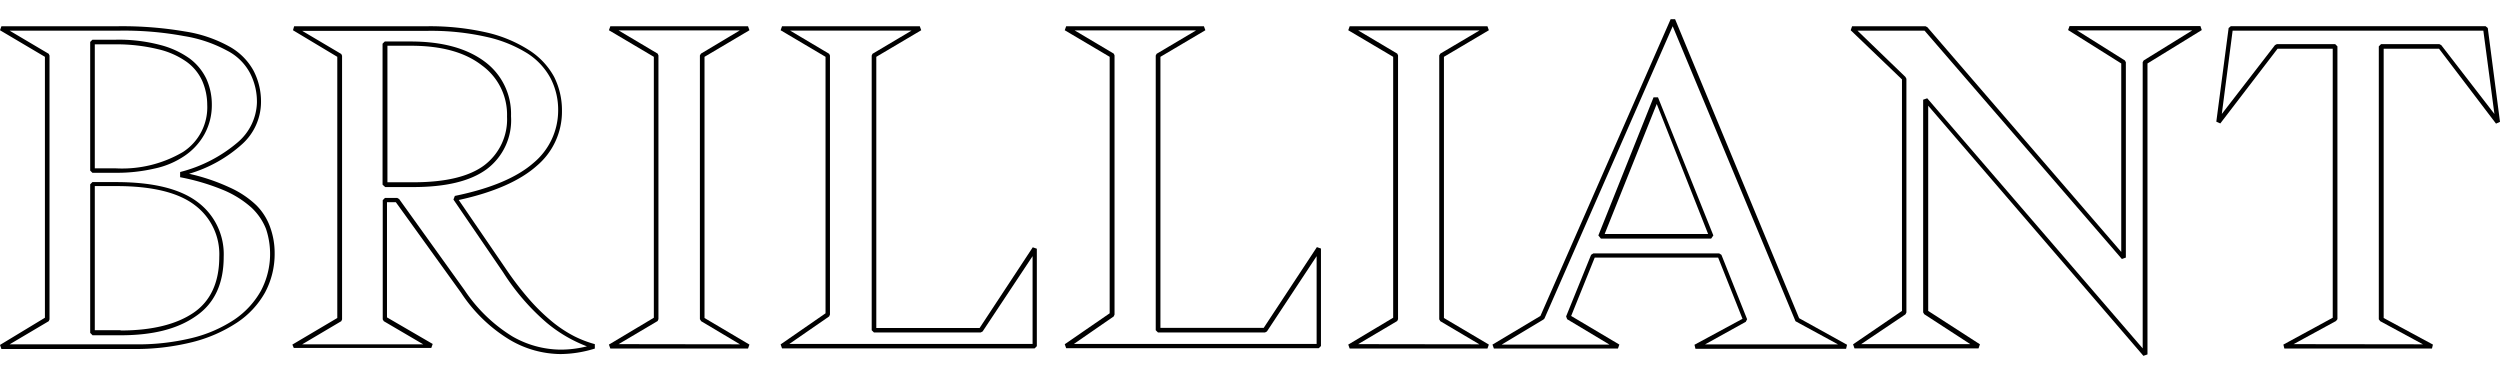 <svg width="400px" height="60px"  xmlns="http://www.w3.org/2000/svg" viewBox="0 0 282.18 38"><g id="Layer_2" data-name="Layer 2"><g id="Layer_1-2" data-name="Layer 1"><path d="M21.34,17.45A22.37,22.37,0,0,1,25.93,19a10.68,10.68,0,0,1,3,2A6.64,6.64,0,0,1,30.5,23.5,8.54,8.54,0,0,1,31,26.41a9.22,9.22,0,0,1-1.09,4.45,9.84,9.84,0,0,1-3.19,3.41,16.39,16.39,0,0,1-5,2.18,26.46,26.46,0,0,1-6.56.78H.16L0,36.77,5.07,33.7V4.25L0,1.25.16.8H13.25a42,42,0,0,1,7.64.59,15,15,0,0,1,5,1.7,6.94,6.94,0,0,1,2.73,2.73,7.54,7.54,0,0,1,.84,3.61,6.42,6.42,0,0,1-2.09,4.64A15.39,15.39,0,0,1,21.34,17.45Zm-1-.2a16.09,16.09,0,0,0,6.48-3.34A6.13,6.13,0,0,0,29,9.43a7,7,0,0,0-.78-3.34,6,6,0,0,0-2.59-2.54,15.24,15.24,0,0,0-4.84-1.64,37.13,37.13,0,0,0-7.52-.61H1.09L5.5,3.91l.09.2V33.89l-.09.2L1.09,36.7H15.16A25.61,25.61,0,0,0,21.61,36a15.15,15.15,0,0,0,4.84-2.09,9.55,9.55,0,0,0,3-3.25,8.88,8.88,0,0,0,.57-7,6.66,6.66,0,0,0-1.66-2.41,11.28,11.28,0,0,0-3.12-1.95,24.85,24.85,0,0,0-4.91-1.46v-.52ZM10.43,2.32H13a18.31,18.31,0,0,1,5,.57,10,10,0,0,1,3.39,1.54,6.19,6.19,0,0,1,1.91,2.32,7.06,7.06,0,0,1,.61,2.93A6.79,6.79,0,0,1,23.07,13a7.14,7.14,0,0,1-2.21,2.41,9.48,9.48,0,0,1-3.41,1.45,18.83,18.83,0,0,1-4.4.48H10.43l-.25-.25V2.57Zm0,33.34-.25-.25V18.64l.25-.25h2.66q6.24,0,9.21,2.25a7.34,7.34,0,0,1,2.95,6.18q0,4.56-3.14,6.7C20,35,17.18,35.68,13.59,35.68H10.43Zm.27-18.82h2.41A13.55,13.55,0,0,0,20.64,15a6,6,0,0,0,2.75-5.34A6.79,6.79,0,0,0,22.84,7a5.39,5.39,0,0,0-1.77-2.18,9.13,9.13,0,0,0-3.23-1.43A19.89,19.89,0,0,0,13,2.84H10.7Zm2.91,18.3c3.55,0,6.3-.69,8.23-2s2.91-3.45,2.91-6.31A6.91,6.91,0,0,0,22,21c-1.86-1.43-4.81-2.16-8.86-2.16H10.7V35.11h2.91Z"/><path d="M57.18,28.3a34.57,34.57,0,0,0,2.73,3.52,22.26,22.26,0,0,0,2.52,2.41,14.29,14.29,0,0,0,2.41,1.57,12.58,12.58,0,0,0,2.3.88v.5a13.3,13.3,0,0,1-3.89.62,11.44,11.44,0,0,1-5.7-1.6,17.26,17.26,0,0,1-5.5-5.31L44.68,20.66h-1v13l5.16,3-.16.45H33.16L33,36.73l5.07-3V4.25l-5-3L33.2.8h15A28.82,28.82,0,0,1,55,1.52a15.1,15.1,0,0,1,4.75,2,8.28,8.28,0,0,1,2.8,3,8.44,8.44,0,0,1,.88,3.82,8,8,0,0,1-2.84,6.21c-1.88,1.68-4.84,3-8.81,3.86Zm-6-7.94.16-.41c4.09-.84,7-2.09,8.87-3.72A7.7,7.7,0,0,0,63,10.3a7.75,7.75,0,0,0-.84-3.6,7.6,7.6,0,0,0-2.63-2.84A14.73,14.73,0,0,0,54.91,2a28.37,28.37,0,0,0-6.73-.68H34.11l4.41,2.61.09.2V33.89l-.09.2L34.11,36.7H47.77l-4.45-2.61-.12-.2V20.43l.25-.25h1.39l.21.12,7.4,10.31a17.5,17.5,0,0,0,5.37,5.19,11.06,11.06,0,0,0,5.43,1.5,12.35,12.35,0,0,0,3-.37,15.84,15.84,0,0,1-4.54-2.66,25.49,25.49,0,0,1-4.91-5.68Zm-8-1.68V2.77l.25-.25h2.91c3.54,0,6.31.75,8.34,2.25a7.33,7.33,0,0,1,3,6.18,6.9,6.9,0,0,1-2.77,6c-1.84,1.34-4.59,2-8.28,2H43.48Zm3.47-.27q5.43,0,8-1.91A6.5,6.5,0,0,0,57.23,11a6.87,6.87,0,0,0-2.82-5.77C52.52,3.75,49.86,3,46.39,3H43.73V18.41Z"/><path d="M73.8,33.7V4.25l-5.07-3L68.89.8H84.43l.16.45-5.07,3V33.73l5.07,3-.16.45H68.89l-.16-.45Zm9.72,3-4.38-2.61L79,33.86V4.09l.12-.2,4.38-2.62H69.82l4.41,2.62.09.2V33.86l-.09.21-4.41,2.61Z"/><path d="M93.18,33.2V4.25l-5.07-3L88.27.8h15.55l.16.45-5.07,3V34.86h11.66l6-9.11.46.16v11l-.25.25H88.27l-.16-.45Zm23.37,3.48V26.75l-5.64,8.5-.21.11H98.64l-.25-.25v-31l.09-.2,4.41-2.62H89.18l4.41,2.62.09.2V33.34l-.09.21-4.5,3.11h27.46Z"/><path d="M125.25,33.2V4.25l-5.07-3,.16-.45h15.55l.16.45-5.07,3V34.84h11.66l6-9.11.46.16v11l-.25.25H120.34l-.16-.45Zm23.36,3.48V26.75L143,35.25l-.21.11H130.7l-.25-.25v-31l.1-.2L135,1.27h-13.7l4.41,2.62.09.2V33.34l-.09.21-4.5,3.11h27.45Z"/><path d="M157.25,33.7V4.25l-5.07-3,.16-.45h15.55l.16.45-5.07,3V33.73l5.07,3-.16.45H152.34l-.16-.45Zm9.73,3-4.41-2.61-.12-.21V4.09l.12-.2L167,1.27h-13.7l4.41,2.62.09.2V33.86l-.09.21-4.41,2.61Z"/><path d="M196.68,33.82l-2.75-6.91H180l-2.66,6.59,5.44,3.23-.16.45h-14l-.16-.45,5.41-3.23L188.57,0h.5l14,33.75,5.41,3-.11.46h-17l-.11-.46Zm10.73,2.86-4.59-2.5-.16-.09L188.8.8l-14.48,33-.12.11-4.7,2.82h12.16l-4.77-2.86-.12-.32,2.82-6.95.25-.16h14.21l.25.16,2.9,7.27-.15.29-4.6,2.55h15Zm-27-12.27,6.23-15.59h.5l6.25,15.59-.25.36H180.7Zm12.39-.16L187,9.57l-5.88,14.68Z"/><path d="M248.36.77l.16.46L242.39,5V37.84l-.46.16L217.64,9.77V32.93l5.84,3.77-.16.46h-14l-.16-.46,5.52-3.77V6.8l-5.79-5.55.16-.45h8.29l.21.11,21.88,25.36V5l-6-3.77.16-.45h14.81Zm-8.52,3.89.11.2V26.91l-.45.16L217.23,1.3h-7.57l5.41,5.22.11.21V33.11l-.11.21-5,3.36h12.32l-5.2-3.38-.12-.21v-24l.46-.16,24.32,28.23V4.86l.11-.2,5.48-3.39h-13Z"/><path d="M263.3,33.7V3.34h-6.23l-6.46,8.43-.45-.2L251.55,1l.25-.21h28.75l.25.21,1.38,10.59-.45.2L275.3,3.34h-6.25V33.73l5.56,3-.11.45H257.84l-.11-.45Zm10.18,3-4.82-2.61-.16-.21V3.07l.25-.25h6.59l.21.11,6,7.77L280.3,1.3H252l-1.22,9.4,6-7.77.21-.11h6.59l.25.25V33.86l-.16.21-4.79,2.61Z"/></g></g></svg>
